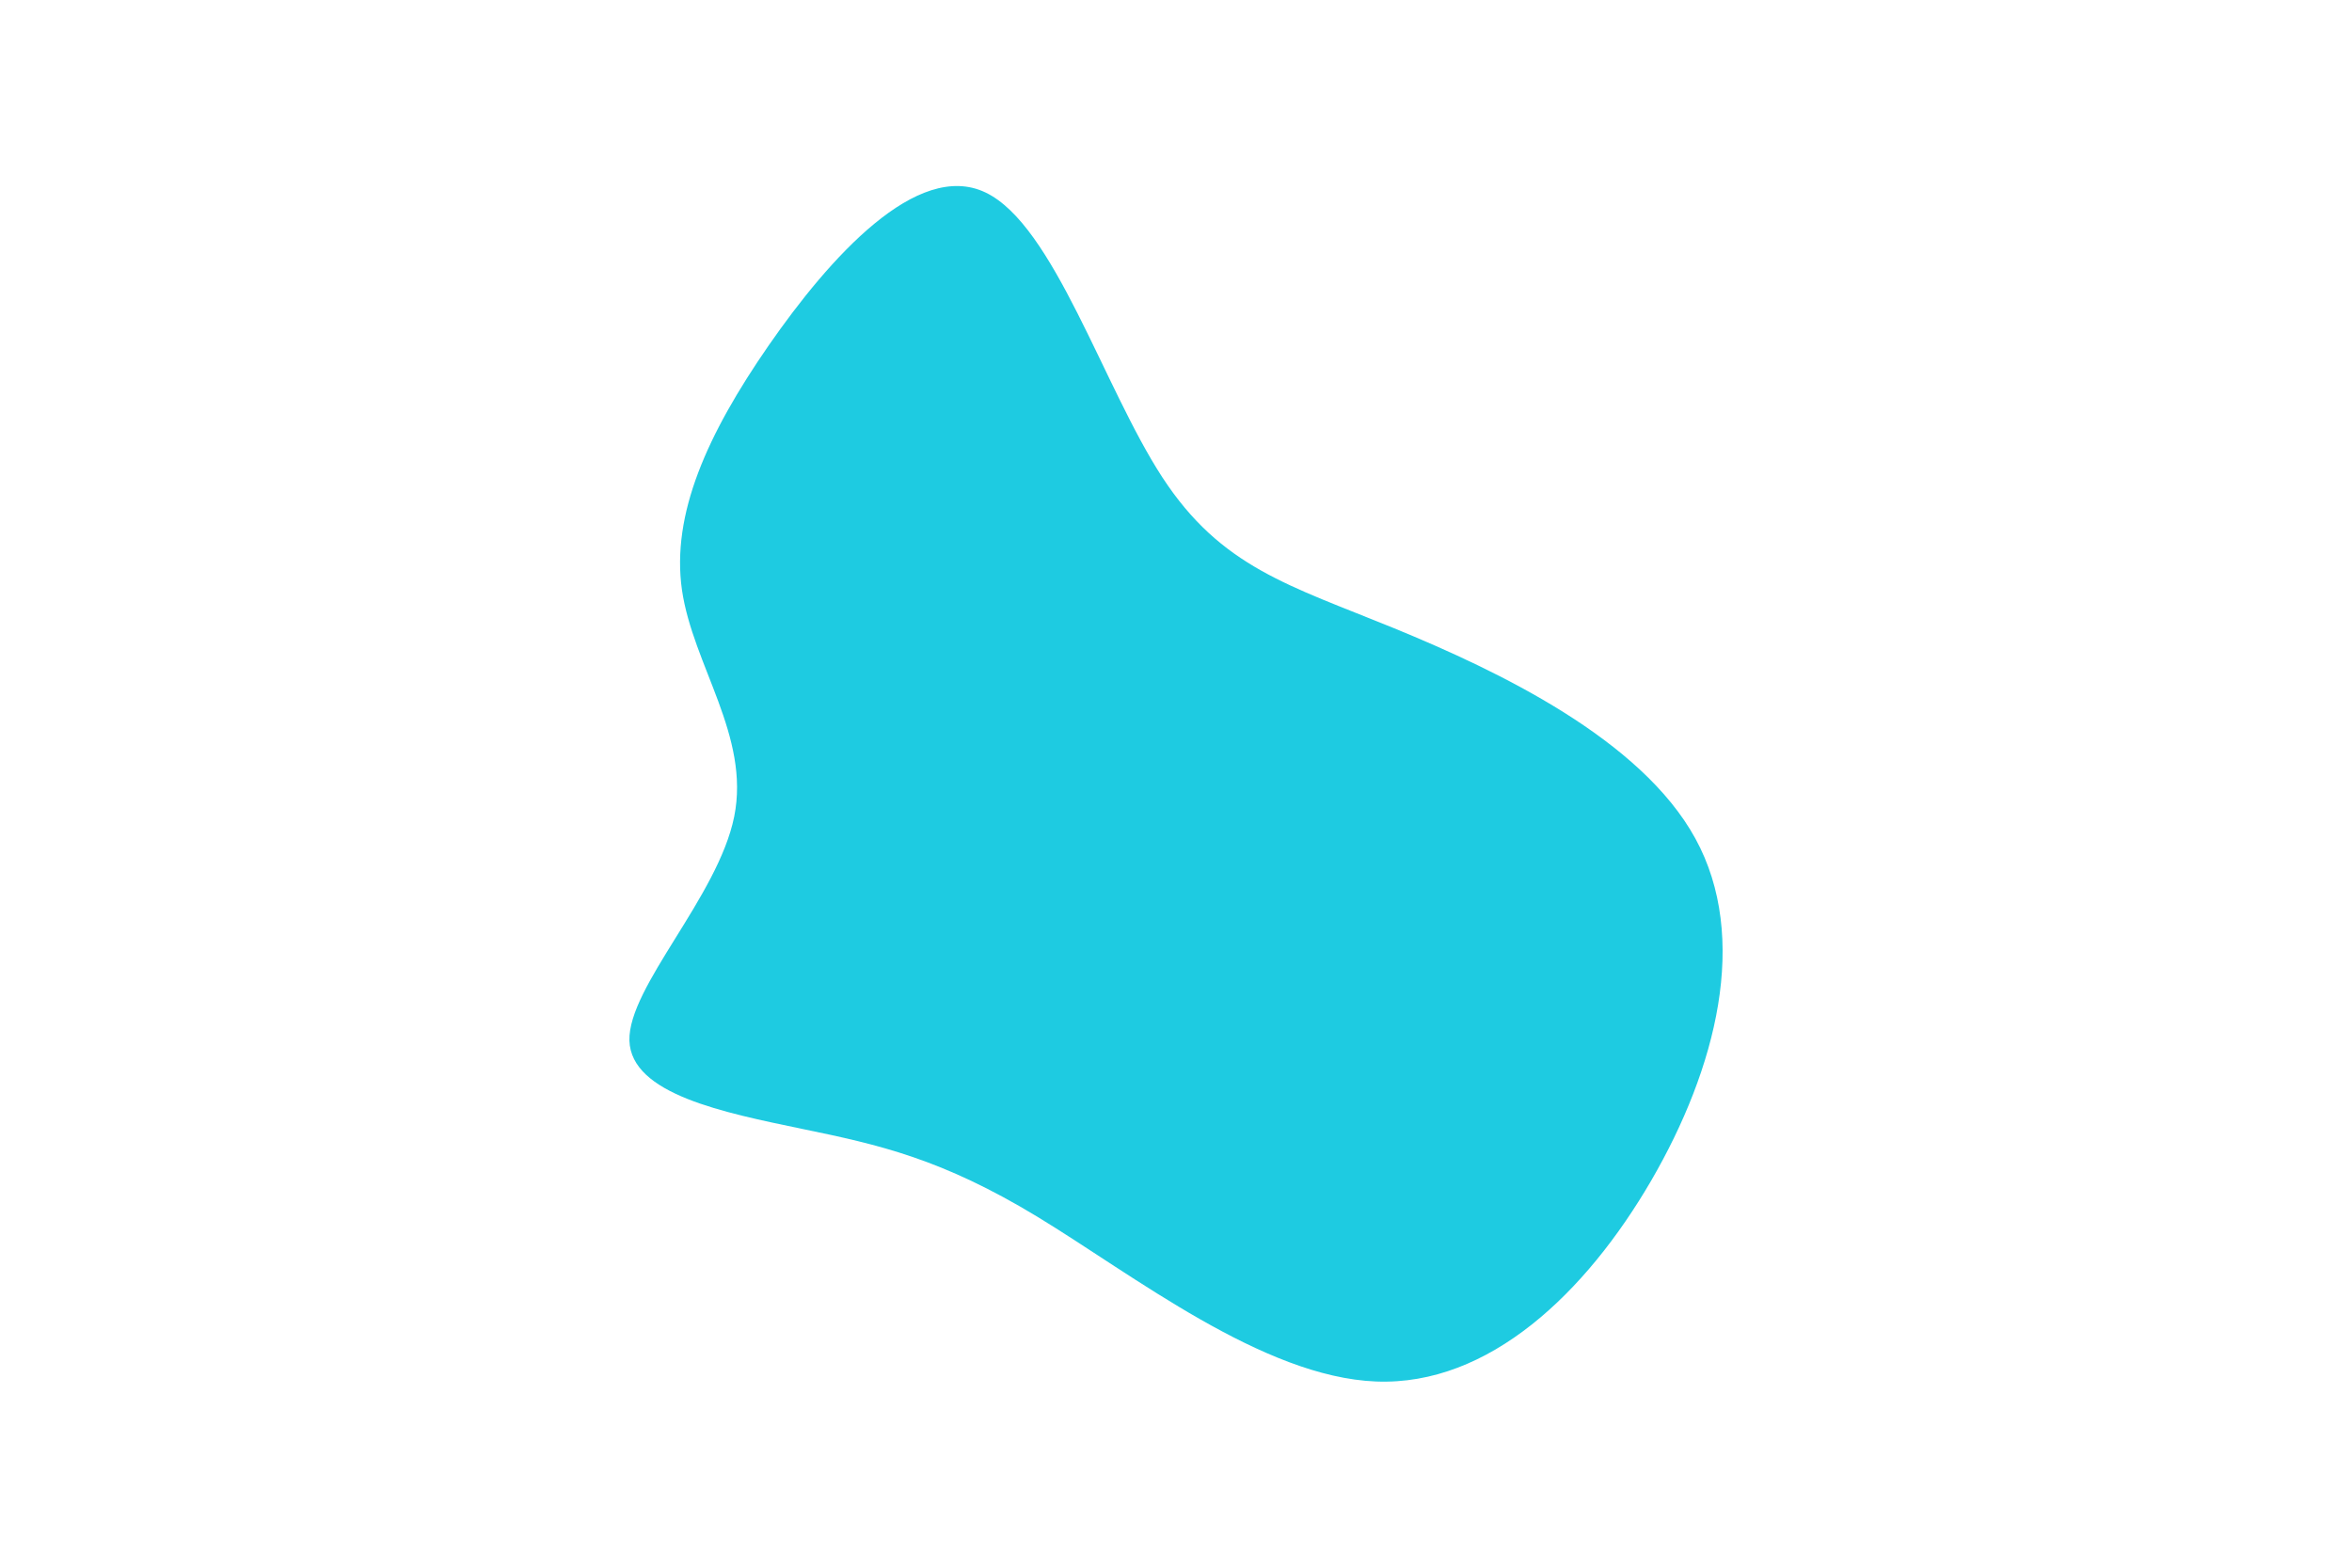 <svg id="visual" viewBox="0 0 900 600" width="900" height="600" xmlns="http://www.w3.org/2000/svg" xmlns:xlink="http://www.w3.org/1999/xlink" version="1.1"><g transform="translate(384.246 308.941)"><path d="M60.5 -126.3C83 -91.8 109.1 -84.9 149.2 -68.5C189.4 -52 243.7 -26 264.5 12C285.3 50 272.5 100 247.6 142.9C222.7 185.7 185.6 221.5 142.3 219.8C99 218.1 49.5 179.1 12.8 156.8C-23.8 134.6 -47.7 129.2 -77.4 123.1C-107.1 116.9 -142.8 109.9 -143.4 89.3C-143.9 68.7 -109.5 34.3 -103.3 3.6C-97.1 -27.2 -119.1 -54.3 -123.3 -83.2C-127.4 -112.1 -113.7 -142.6 -90.2 -176.6C-66.7 -210.5 -33.3 -247.7 -7.2 -235.3C19 -222.9 38 -160.8 60.5 -126.3" fill="#1ecbe1"></path></g></svg>